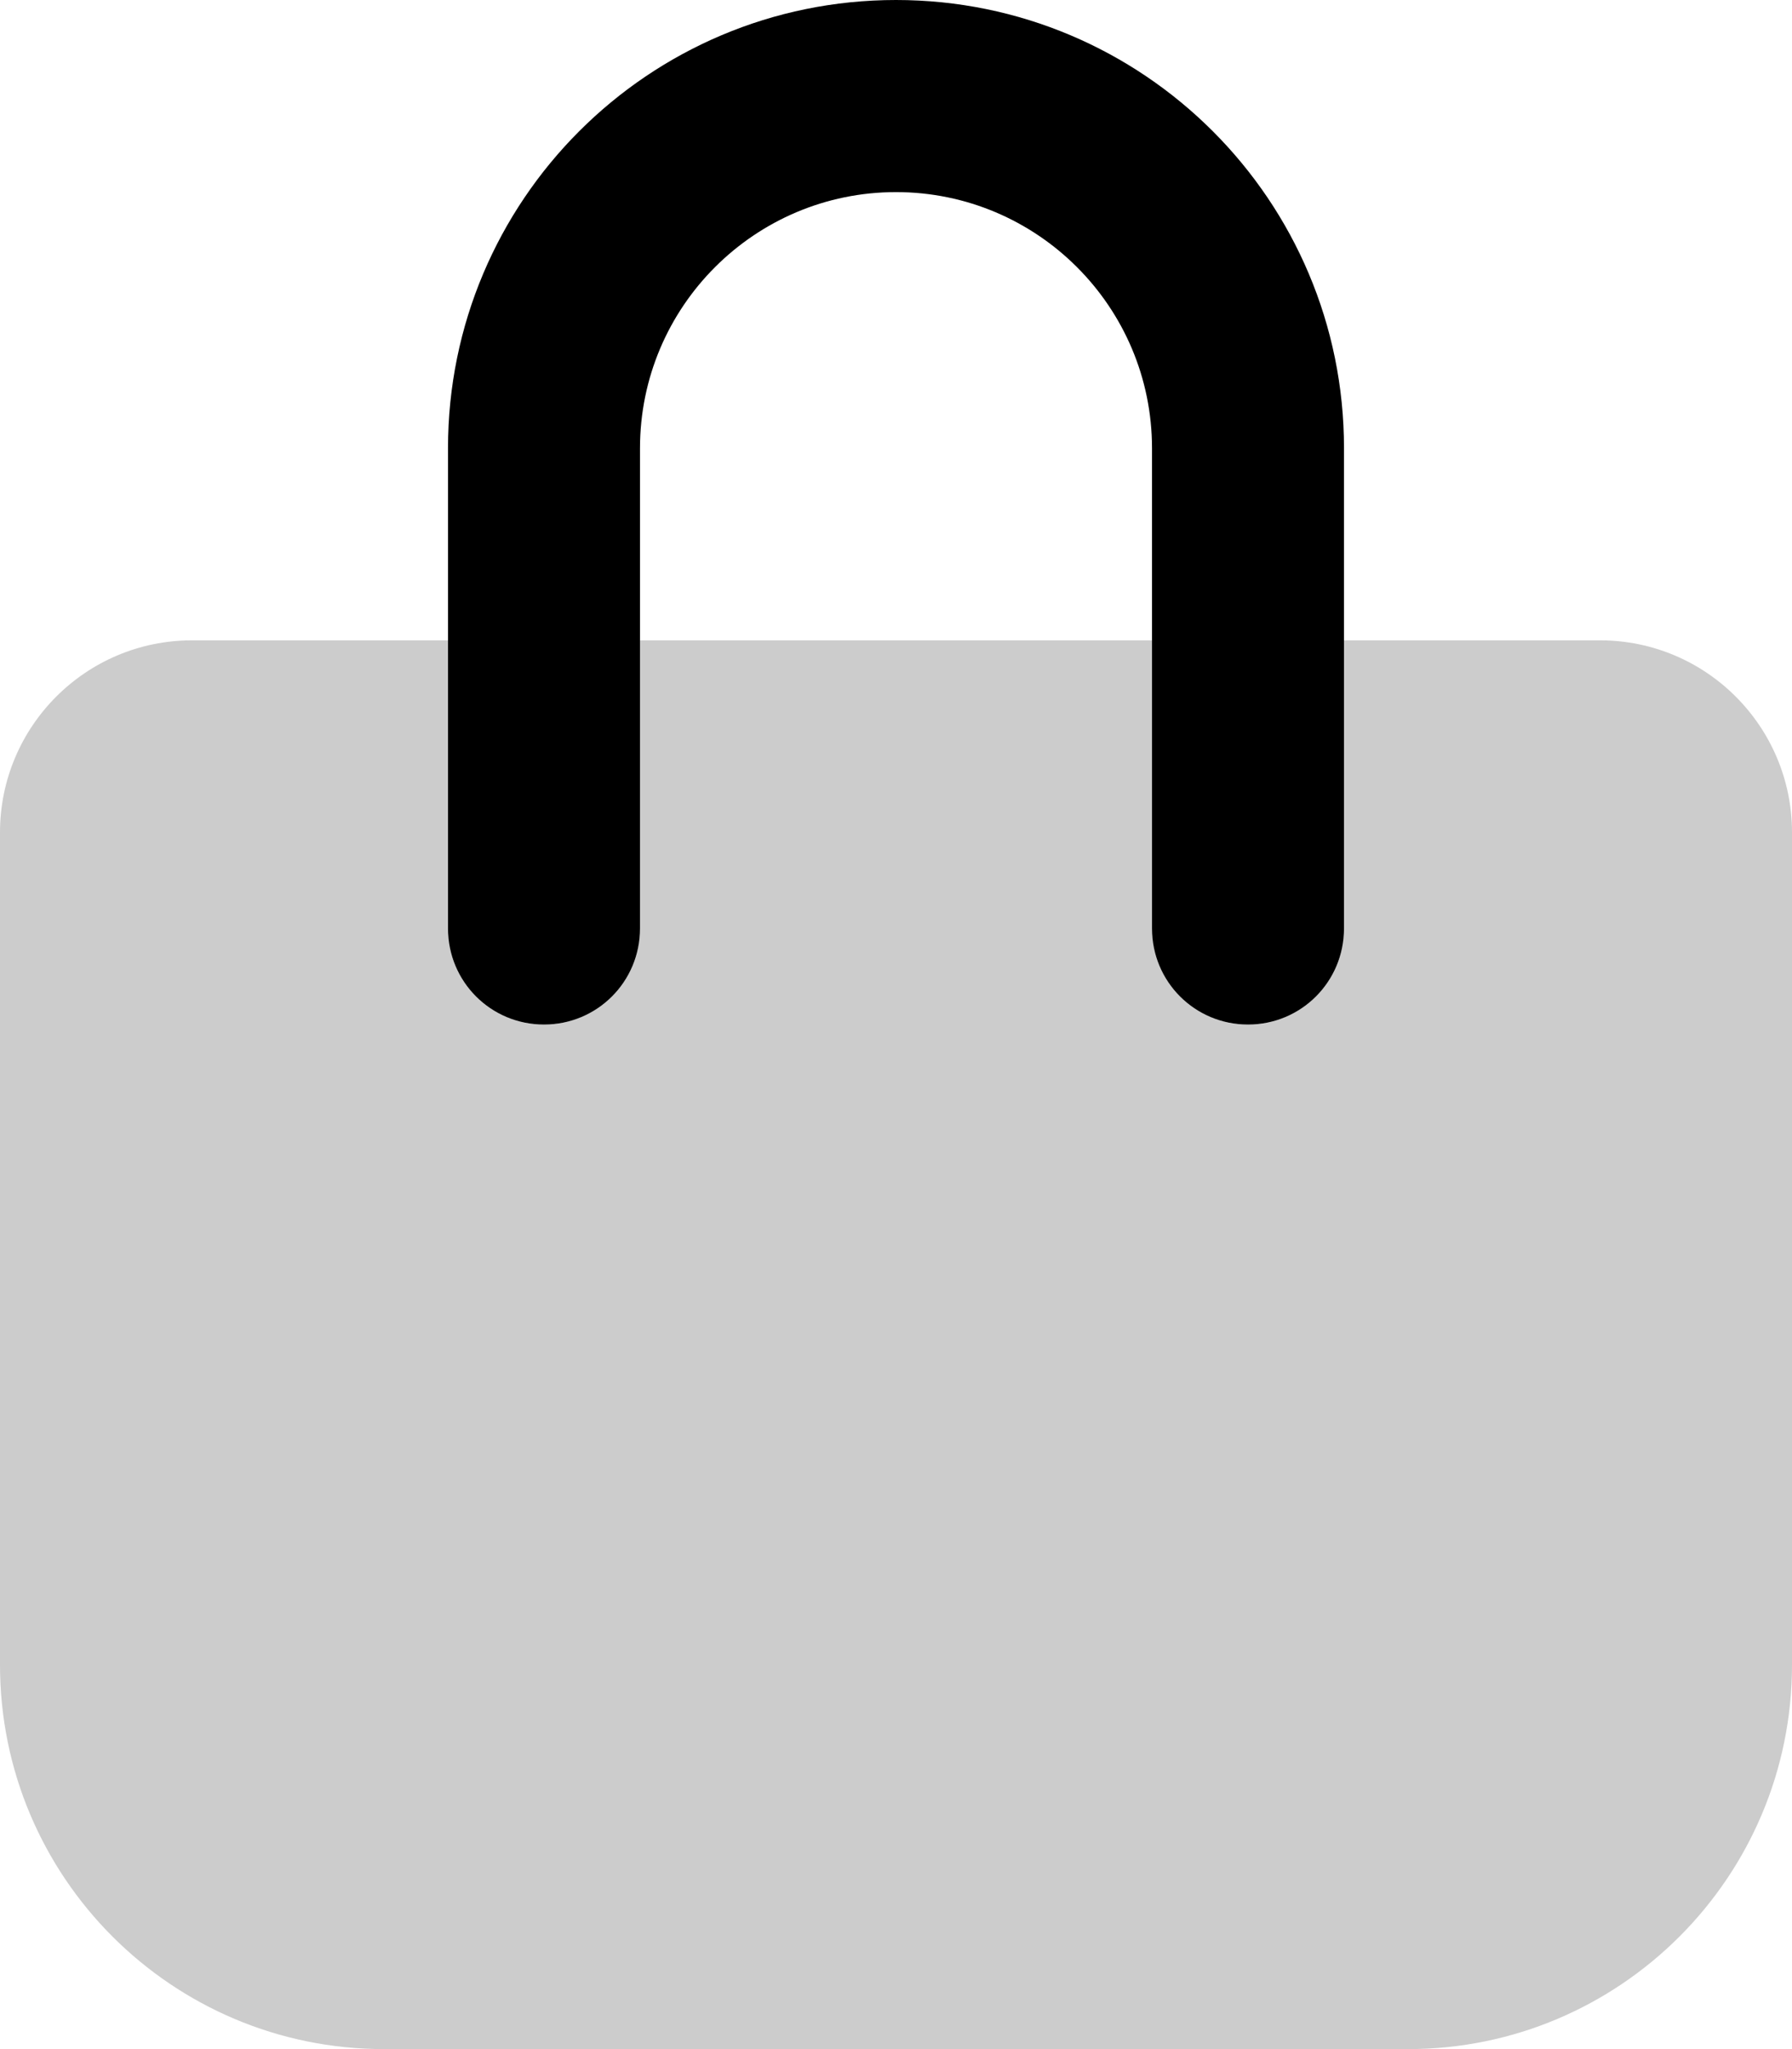<svg xmlns="http://www.w3.org/2000/svg" viewBox="0 0 448 512"><!--! Font Awesome Pro 6.2.0 by @fontawesome - https://fontawesome.com License - https://fontawesome.com/license (Commercial License) Copyright 2022 Fonticons, Inc. --><defs><style>.fa-secondary{opacity:.2}</style></defs><path class="fa-primary" d="M224 48C188.7 48 160 76.65 160 112V232C160 245.3 149.3 256 136 256C122.7 256 112 245.3 112 232V112C112 50.14 162.1 0 224 0C285.9 0 336 50.14 336 112V232C336 245.3 325.3 256 312 256C298.7 256 288 245.3 288 232V112C288 76.65 259.3 48 224 48z"/><path class="fa-secondary" d="M288 232C288 245.3 298.7 256 312 256C325.3 256 336 245.3 336 232V160H400C426.5 160 448 181.5 448 208V416C448 469 405 512 352 512H96C42.98 512 0 469 0 416V208C0 181.5 21.49 160 48 160H112V232C112 245.3 122.7 256 136 256C149.3 256 160 245.3 160 232V160H288V232z"/></svg>